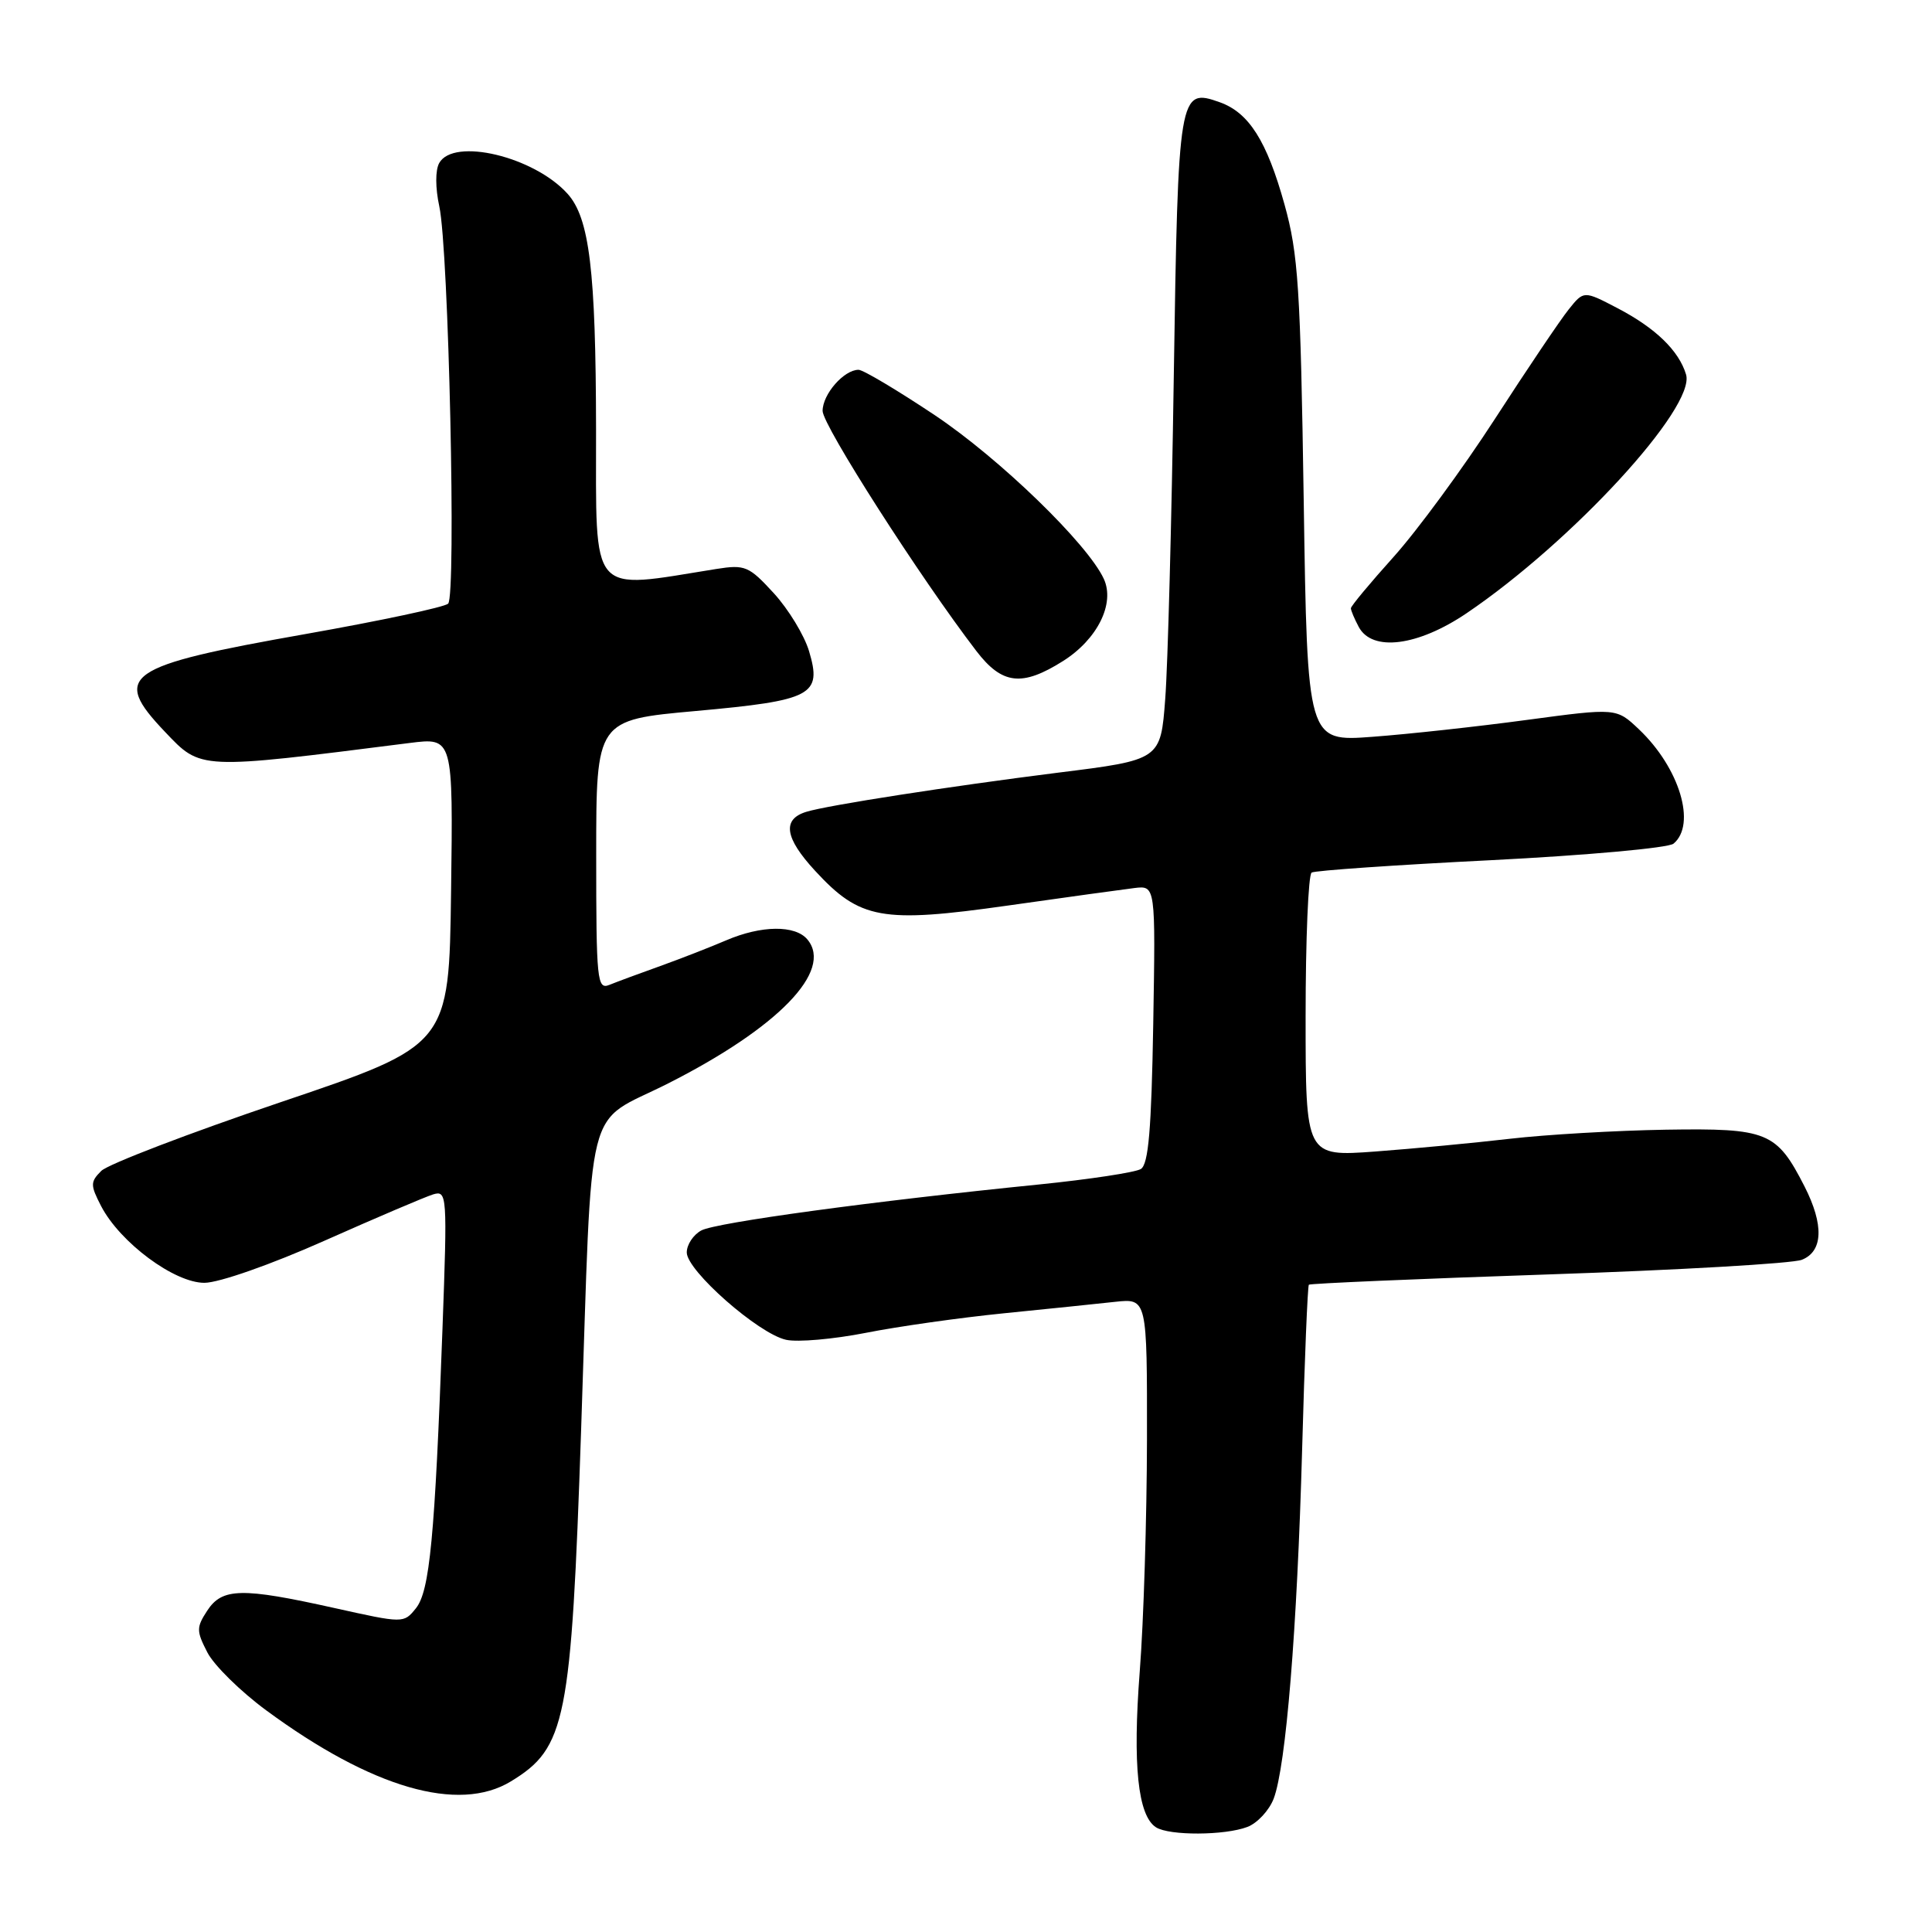 <?xml version="1.0" encoding="UTF-8" standalone="no"?>
<!DOCTYPE svg PUBLIC "-//W3C//DTD SVG 1.1//EN" "http://www.w3.org/Graphics/SVG/1.1/DTD/svg11.dtd" >
<svg xmlns="http://www.w3.org/2000/svg" xmlns:xlink="http://www.w3.org/1999/xlink" version="1.1" viewBox="0 0 256 256">
 <g >
 <path fill="currentColor"
d=" M 165.28 242.08 C 166.60 241.58 168.17 239.89 168.77 238.33 C 170.40 234.03 171.88 215.89 172.54 192.02 C 172.86 180.20 173.27 170.40 173.43 170.23 C 173.60 170.07 187.86 169.45 205.12 168.87 C 222.38 168.29 237.51 167.42 238.75 166.93 C 241.57 165.82 241.70 162.30 239.11 157.21 C 235.40 149.96 234.23 149.48 220.74 149.69 C 214.12 149.80 204.84 150.34 200.10 150.89 C 195.37 151.44 187.34 152.20 182.25 152.58 C 173.00 153.26 173.00 153.26 173.00 134.69 C 173.00 124.47 173.36 115.89 173.80 115.62 C 174.24 115.35 184.93 114.61 197.55 113.98 C 210.17 113.34 221.06 112.36 221.75 111.79 C 224.81 109.25 222.55 101.75 217.18 96.65 C 214.18 93.80 214.18 93.80 202.34 95.39 C 195.83 96.27 186.61 97.28 181.86 97.63 C 173.23 98.28 173.23 98.28 172.75 66.39 C 172.32 38.16 172.03 33.65 170.20 27.08 C 167.86 18.67 165.49 14.93 161.63 13.55 C 156.21 11.62 156.11 12.21 155.53 50.01 C 155.25 68.98 154.74 88.14 154.40 92.59 C 153.79 100.69 153.79 100.69 140.14 102.39 C 125.85 104.19 109.66 106.70 106.84 107.57 C 103.61 108.56 103.98 111.02 107.99 115.37 C 113.95 121.84 116.83 122.36 133.55 119.99 C 141.22 118.90 148.76 117.86 150.31 117.67 C 153.12 117.33 153.12 117.33 152.81 135.70 C 152.57 149.67 152.18 154.27 151.17 154.90 C 150.43 155.35 144.36 156.27 137.67 156.95 C 115.67 159.16 94.89 161.99 92.93 163.04 C 91.87 163.61 91.00 164.92 91.00 165.96 C 91.00 168.37 100.50 176.73 104.16 177.53 C 105.69 177.87 110.44 177.45 114.72 176.61 C 119.00 175.76 127.22 174.60 133.00 174.02 C 138.78 173.44 145.41 172.76 147.75 172.50 C 152.00 172.04 152.00 172.04 151.98 190.77 C 151.96 201.07 151.54 214.90 151.02 221.50 C 150.07 233.85 150.77 240.60 153.18 242.13 C 154.95 243.25 162.28 243.22 165.28 242.08 Z  M 67.70 236.04 C 74.99 231.60 75.69 228.11 77.00 189.50 C 78.54 144.36 77.31 149.24 88.53 143.56 C 103.14 136.16 110.43 128.63 106.99 124.49 C 105.38 122.55 100.88 122.60 96.22 124.60 C 94.17 125.48 90.25 127.01 87.50 128.00 C 84.75 128.98 81.71 130.11 80.75 130.50 C 79.12 131.16 79.00 129.97 79.00 113.31 C 79.00 95.40 79.00 95.40 92.21 94.21 C 107.66 92.81 108.95 92.12 107.20 86.27 C 106.57 84.17 104.47 80.72 102.53 78.60 C 99.24 75.01 98.72 74.79 94.93 75.39 C 77.93 78.11 79.00 79.36 78.98 56.89 C 78.95 35.84 78.11 28.88 75.19 25.66 C 70.74 20.74 60.11 18.20 58.20 21.60 C 57.67 22.55 57.68 24.90 58.21 27.35 C 59.45 33.02 60.47 78.94 59.38 79.99 C 58.89 80.45 50.40 82.26 40.50 84.01 C 16.50 88.25 14.73 89.48 21.85 96.96 C 26.67 102.03 26.20 102.01 54.27 98.45 C 60.04 97.72 60.04 97.72 59.77 118.11 C 59.50 138.50 59.50 138.50 37.26 146.02 C 25.03 150.16 14.30 154.27 13.42 155.15 C 11.96 156.61 11.96 157.02 13.39 159.80 C 15.90 164.64 23.12 170.00 27.10 169.98 C 29.03 169.97 35.93 167.55 43.00 164.40 C 49.88 161.34 56.36 158.58 57.40 158.26 C 59.24 157.71 59.28 158.31 58.63 176.09 C 57.62 203.76 56.94 210.85 55.10 213.12 C 53.49 215.11 53.47 215.11 44.26 213.06 C 32.04 210.34 29.44 210.39 27.46 213.42 C 26.01 215.64 26.01 216.11 27.48 218.96 C 28.36 220.67 31.88 224.13 35.29 226.64 C 49.25 236.92 60.77 240.27 67.70 236.04 Z  M 140.86 87.59 C 145.42 84.71 147.77 79.97 146.26 76.70 C 144.10 72.04 132.46 60.76 123.86 55.01 C 118.91 51.71 114.37 49.00 113.76 49.00 C 111.83 49.00 109.00 52.23 109.00 54.45 C 109.00 56.36 121.93 76.55 129.37 86.26 C 132.79 90.72 135.42 91.02 140.86 87.59 Z  M 194.34 81.25 C 208.34 71.77 224.72 53.95 223.41 49.62 C 222.46 46.46 219.36 43.46 214.34 40.84 C 209.86 38.50 209.86 38.50 207.86 41.00 C 206.75 42.38 202.36 48.90 198.09 55.50 C 193.82 62.10 187.77 70.33 184.66 73.79 C 181.55 77.25 179.00 80.31 179.00 80.60 C 179.00 80.89 179.47 82.00 180.04 83.07 C 181.82 86.40 187.87 85.63 194.34 81.25 Z "/>
</g>
</svg>